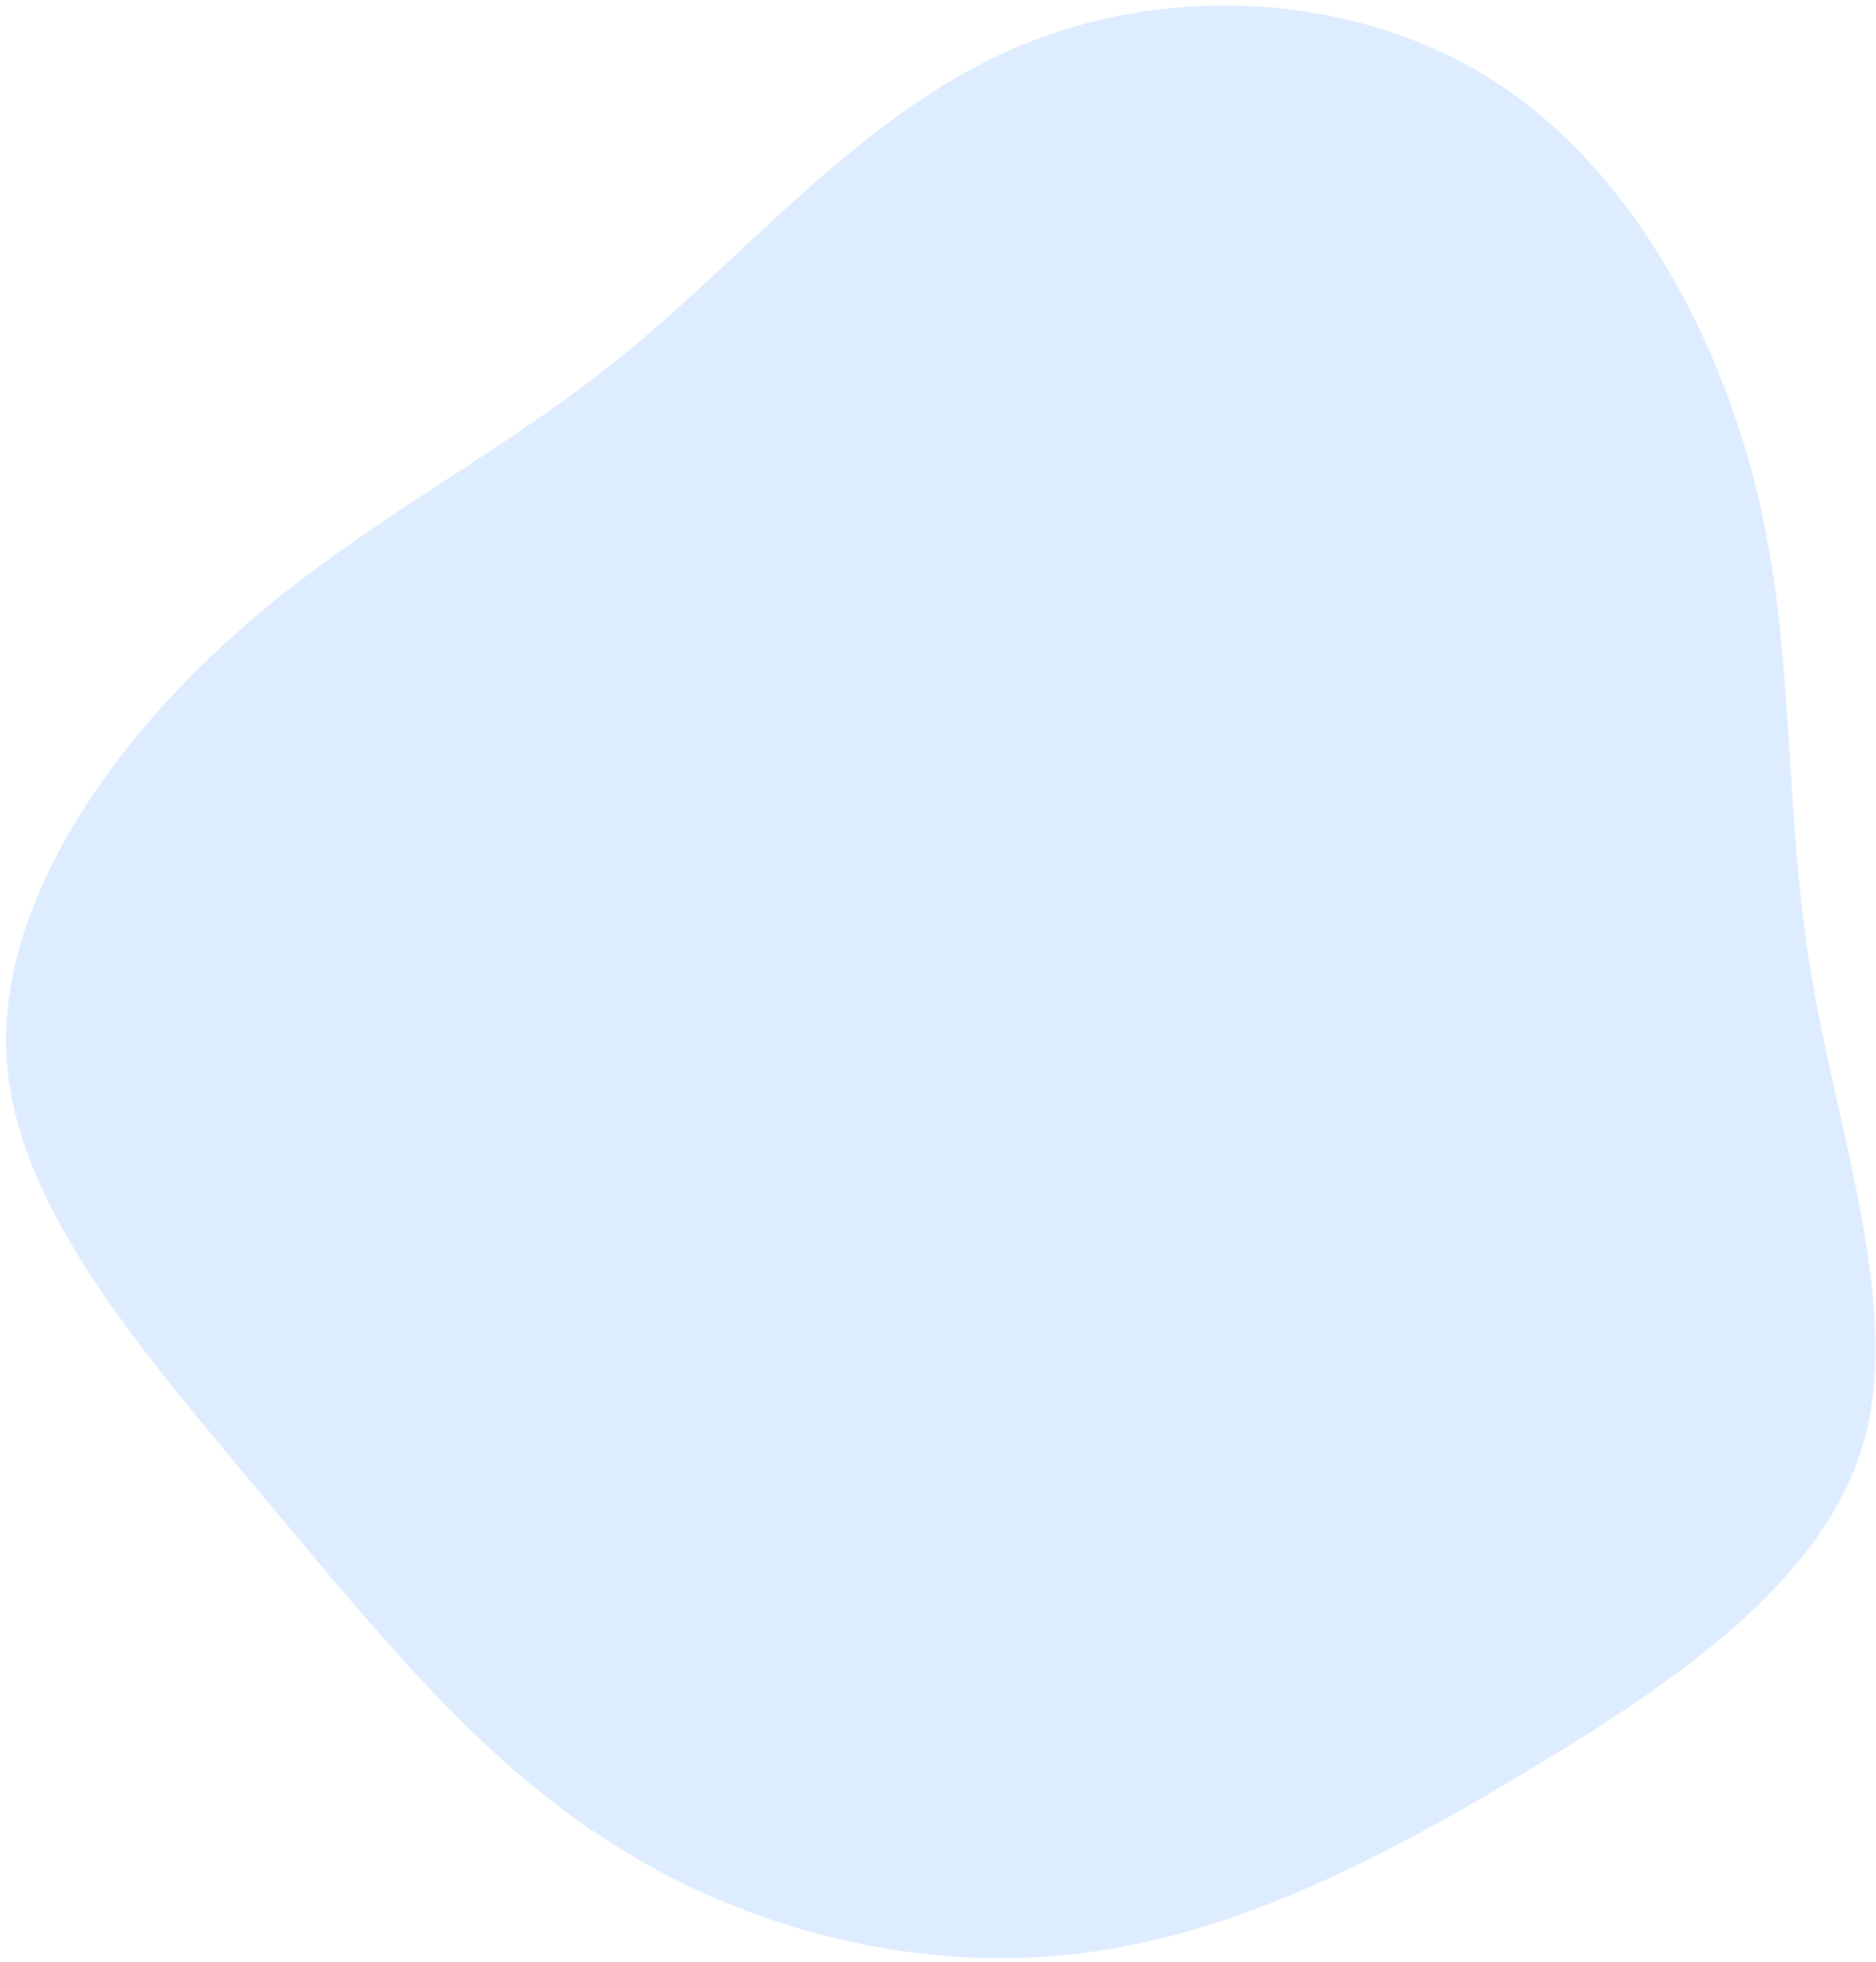
<svg width="283" height="296" viewBox="0 0 283 296" fill="none" xmlns="http://www.w3.org/2000/svg">
    <path
        d="M265.07 74.257C270.91 98.553 269.033 122.018 273.171 146.61C277.231 171.356 286.996 197.458 281.049 217.88C275.023 238.456 253.205 253.506 230.86 266.929C208.747 280.277 186.027 292.153 161.987 294.829C137.947 297.504 112.662 291.21 92.217 278.08C71.694 265.103 56.165 245.368 38.79 224.691C21.493 203.861 2.196 182.012 0.978 159.296C-0.24 136.58 16.392 112.686 35.211 95.914C53.875 79.064 74.803 69.183 93.688 53.802C112.805 38.346 129.957 17.237 152.816 7.37C175.521 -2.576 203.933 -1.279 224.918 11.933C245.749 25.067 259.152 50.115 265.07 74.257Z"
        fill="#97C1FF" fill-opacity="0.32" />
</svg>